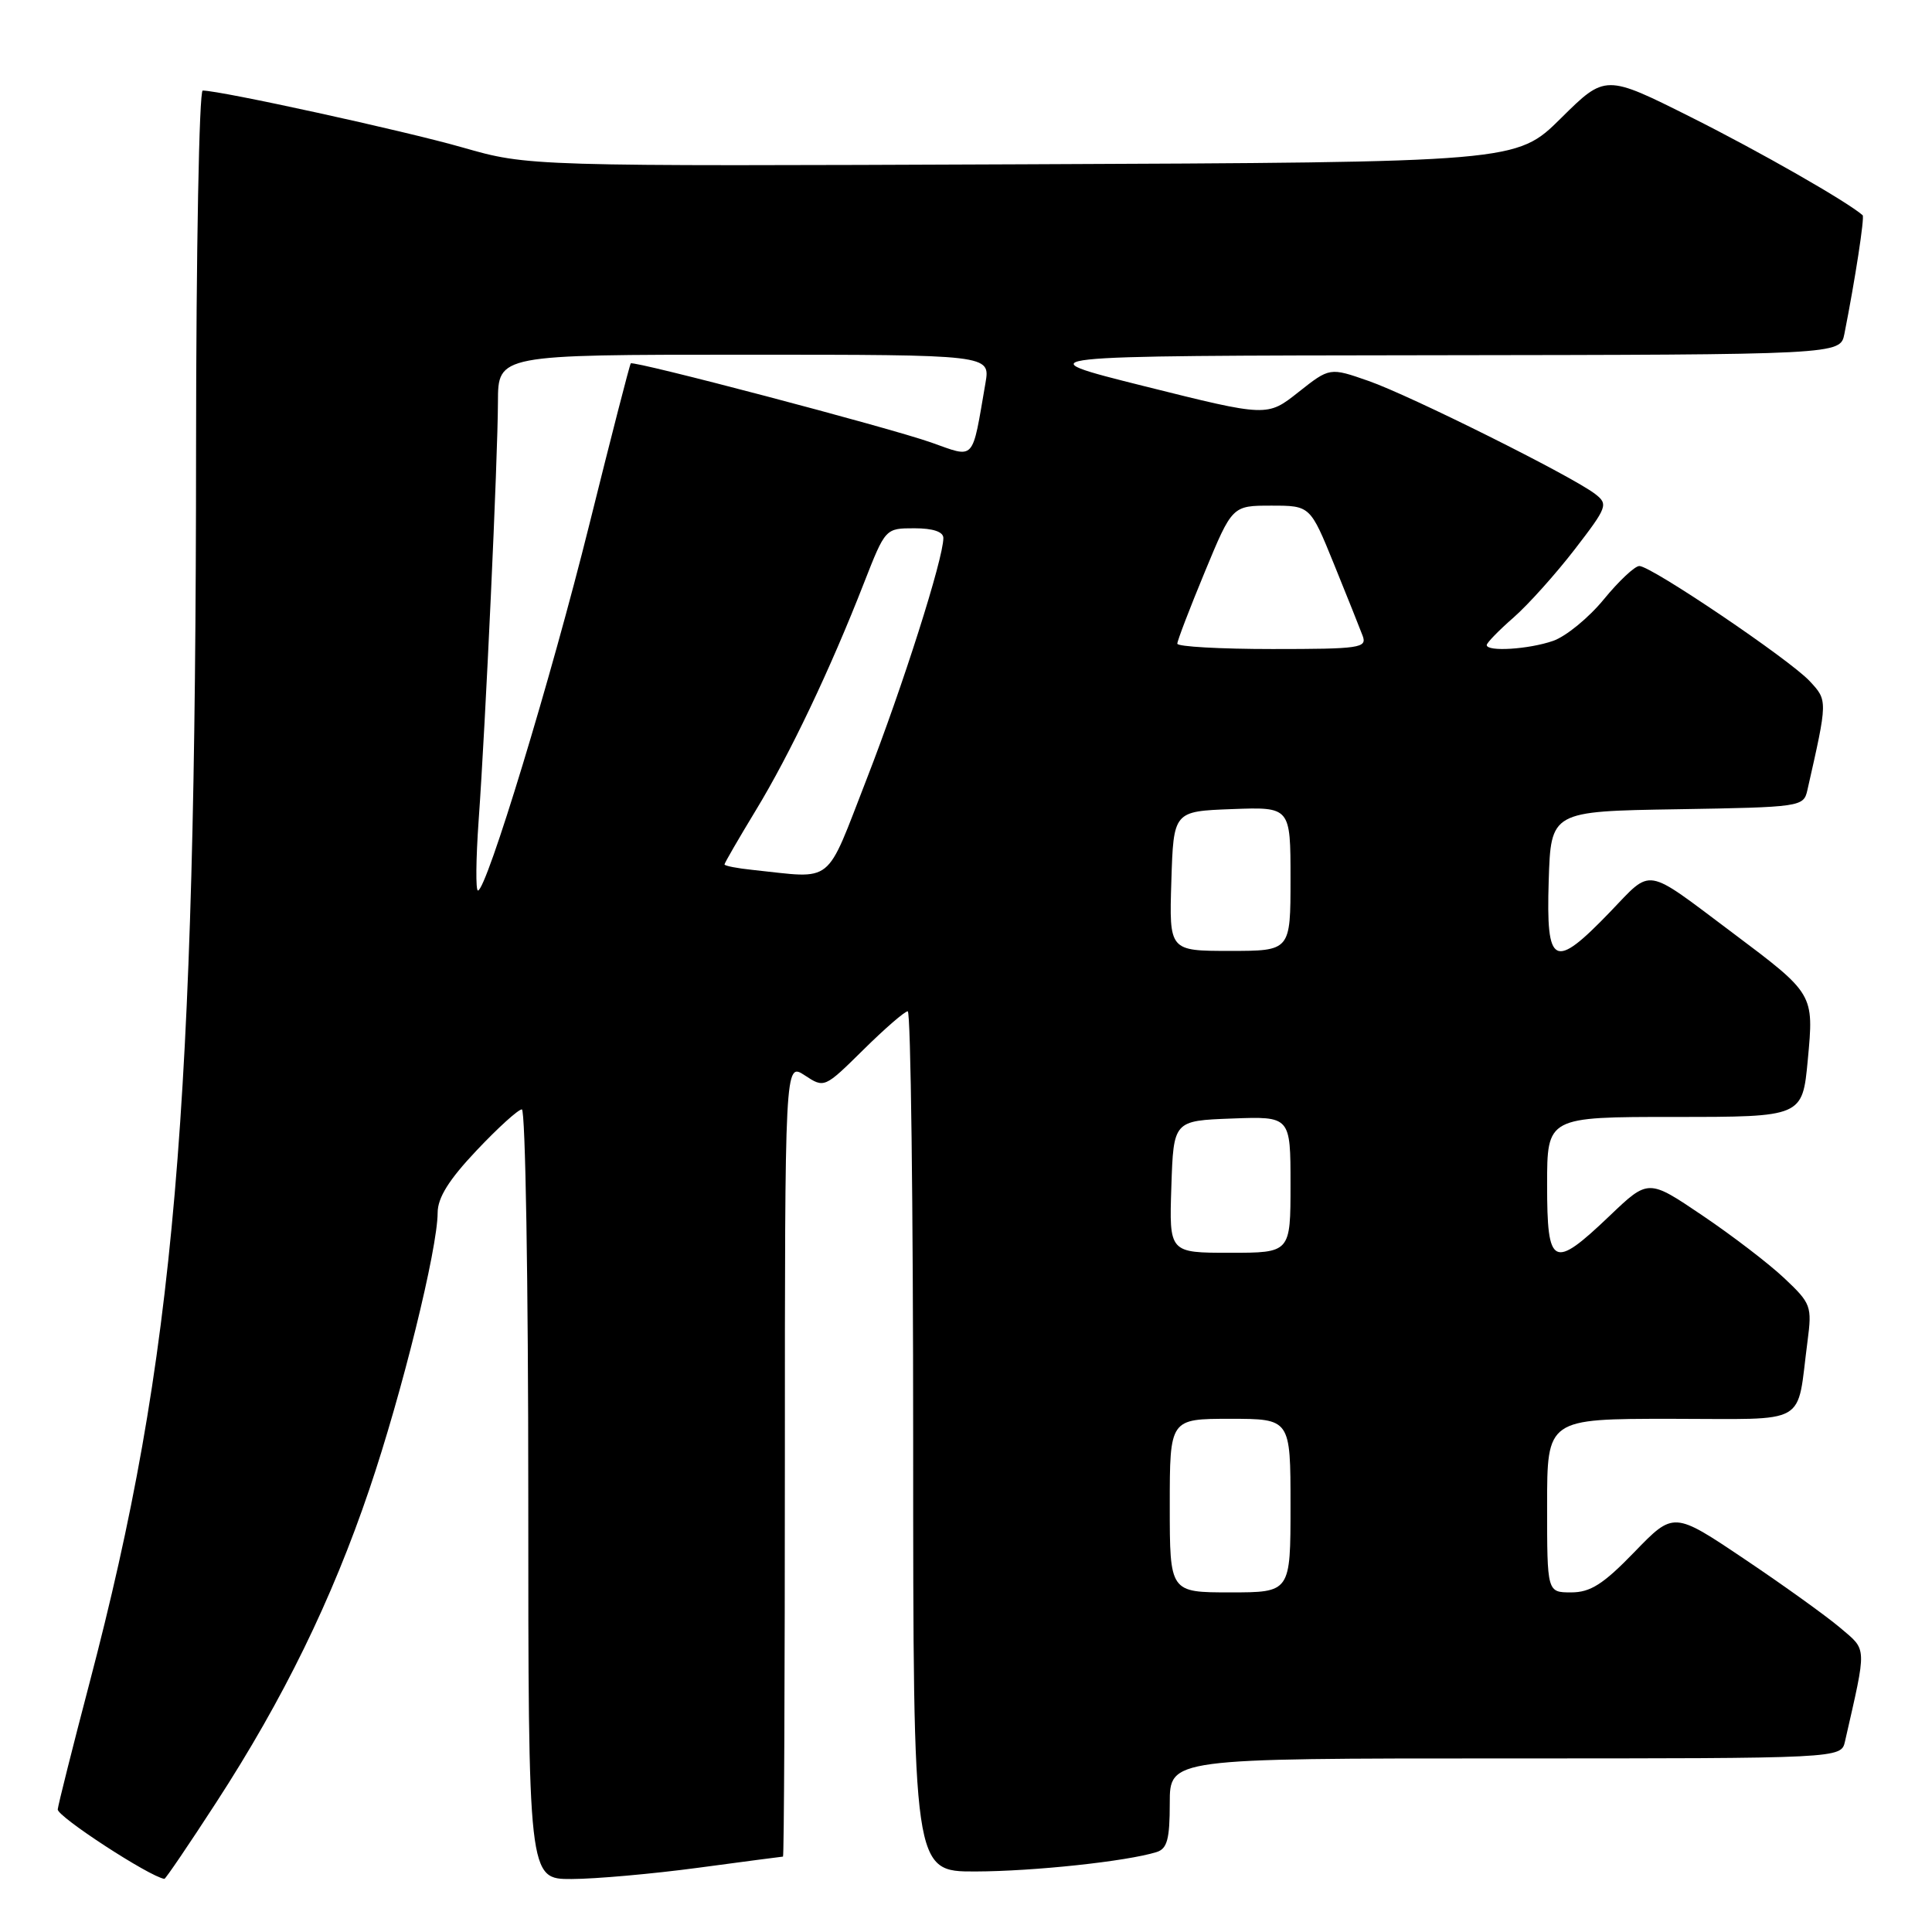 <?xml version="1.0" encoding="UTF-8" standalone="no"?>
<!DOCTYPE svg PUBLIC "-//W3C//DTD SVG 1.1//EN" "http://www.w3.org/Graphics/SVG/1.1/DTD/svg11.dtd" >
<svg xmlns="http://www.w3.org/2000/svg" xmlns:xlink="http://www.w3.org/1999/xlink" version="1.1" viewBox="0 0 256 256">
 <g >
 <path fill="currentColor"
d=" M 28.66 238.82 C 37.55 225.13 43.98 211.98 48.94 197.34 C 53.26 184.61 57.98 165.50 57.99 160.69 C 58.00 158.69 59.48 156.32 63.15 152.44 C 65.97 149.45 68.67 147.00 69.15 147.00 C 69.62 147.00 70.00 169.95 70.00 198.00 C 70.00 249.00 70.00 249.00 75.75 248.98 C 78.91 248.97 86.45 248.30 92.50 247.49 C 98.55 246.68 103.61 246.01 103.75 246.01 C 103.89 246.00 104.00 222.32 104.00 193.38 C 104.00 140.77 104.00 140.77 106.62 142.48 C 109.23 144.20 109.24 144.19 114.40 139.10 C 117.24 136.29 119.89 134.00 120.28 134.00 C 120.68 134.00 121.00 159.65 121.00 191.00 C 121.00 248.00 121.00 248.00 129.25 247.98 C 136.98 247.96 149.30 246.64 153.25 245.41 C 154.66 244.97 155.00 243.71 155.00 238.93 C 155.00 233.00 155.00 233.00 199.48 233.00 C 243.96 233.00 243.96 233.00 244.47 230.75 C 247.39 217.91 247.43 218.75 243.82 215.68 C 241.99 214.13 236.29 210.03 231.13 206.57 C 221.77 200.28 221.77 200.28 216.58 205.64 C 212.44 209.92 210.74 211.00 208.19 211.00 C 205.00 211.00 205.00 211.00 205.00 199.50 C 205.00 188.00 205.00 188.00 221.42 188.00 C 239.98 188.00 238.00 189.13 239.51 177.69 C 240.11 173.09 239.98 172.71 236.43 169.37 C 234.40 167.45 229.50 163.70 225.57 161.05 C 218.41 156.21 218.41 156.21 213.28 161.11 C 205.77 168.27 205.00 167.89 205.00 157.00 C 205.00 148.00 205.00 148.00 221.91 148.00 C 238.83 148.00 238.83 148.00 239.54 140.46 C 240.36 131.65 240.41 131.74 229.52 123.56 C 217.76 114.75 219.01 114.95 213.33 120.85 C 205.89 128.57 204.86 128.06 205.21 116.75 C 205.50 107.50 205.50 107.50 222.24 107.23 C 238.62 106.96 238.98 106.90 239.48 104.73 C 242.19 92.77 242.19 92.83 239.79 90.25 C 237.09 87.36 218.80 75.00 217.22 75.00 C 216.62 75.00 214.50 76.99 212.51 79.42 C 210.52 81.85 207.50 84.33 205.79 84.92 C 202.58 86.04 197.00 86.39 197.00 85.47 C 197.00 85.18 198.60 83.53 200.57 81.81 C 202.53 80.09 206.17 76.02 208.67 72.78 C 212.99 67.17 213.12 66.81 211.36 65.45 C 208.31 63.10 186.90 52.42 181.35 50.48 C 176.20 48.68 176.20 48.68 172.05 51.96 C 167.91 55.24 167.91 55.24 151.70 51.19 C 135.50 47.14 135.50 47.14 189.67 47.07 C 243.84 47.00 243.84 47.00 244.39 44.25 C 245.81 37.09 247.09 28.76 246.81 28.52 C 244.77 26.72 233.17 20.09 224.11 15.55 C 212.72 9.84 212.72 9.84 206.83 15.67 C 200.94 21.50 200.94 21.50 135.48 21.77 C 70.02 22.04 70.02 22.04 61.26 19.53 C 53.58 17.33 29.23 12.00 26.86 12.00 C 26.39 12.00 25.99 33.26 25.98 59.25 C 25.95 147.66 23.17 179.94 11.86 223.00 C 9.62 231.53 7.73 239.06 7.65 239.75 C 7.54 240.68 19.79 248.66 21.78 248.96 C 21.93 248.98 25.03 244.42 28.66 238.82 Z  M 155.00 199.50 C 155.00 188.00 155.00 188.00 163.00 188.00 C 171.00 188.00 171.00 188.00 171.00 199.50 C 171.00 211.00 171.00 211.00 163.00 211.00 C 155.00 211.00 155.00 211.00 155.00 199.50 Z  M 155.21 157.25 C 155.50 148.50 155.50 148.50 163.25 148.21 C 171.00 147.92 171.00 147.92 171.00 156.96 C 171.00 166.00 171.00 166.00 162.96 166.00 C 154.92 166.00 154.92 166.00 155.21 157.25 Z  M 155.21 116.75 C 155.50 107.50 155.50 107.50 163.25 107.21 C 171.00 106.92 171.00 106.92 171.00 116.46 C 171.00 126.00 171.00 126.00 162.96 126.00 C 154.92 126.00 154.92 126.00 155.21 116.75 Z  M 63.42 108.75 C 64.34 95.91 65.96 60.81 65.98 53.25 C 66.00 47.00 66.00 47.00 98.61 47.00 C 131.22 47.00 131.22 47.00 130.58 50.75 C 128.76 61.29 129.29 60.72 123.38 58.63 C 117.77 56.65 83.92 47.74 83.58 48.15 C 83.43 48.34 80.96 57.95 78.09 69.50 C 73.02 89.89 64.47 118.00 63.33 118.00 C 63.02 118.00 63.06 113.84 63.42 108.75 Z  M 99.75 115.27 C 97.69 115.06 96.00 114.73 96.00 114.54 C 96.00 114.36 97.87 111.13 100.15 107.37 C 104.66 99.95 110.01 88.71 114.48 77.25 C 117.32 70.00 117.32 70.00 121.16 70.00 C 123.63 70.00 125.00 70.46 125.00 71.29 C 125.00 74.04 119.61 90.97 114.85 103.20 C 109.27 117.52 110.65 116.41 99.75 115.27 Z  M 156.00 85.29 C 156.00 84.90 157.64 80.62 159.64 75.79 C 163.28 67.00 163.28 67.00 168.45 67.00 C 173.61 67.00 173.61 67.00 176.76 74.75 C 178.49 79.01 180.20 83.29 180.56 84.25 C 181.16 85.86 180.20 86.00 168.61 86.00 C 161.67 86.00 156.00 85.68 156.00 85.29 Z "/>
</g>
</svg>